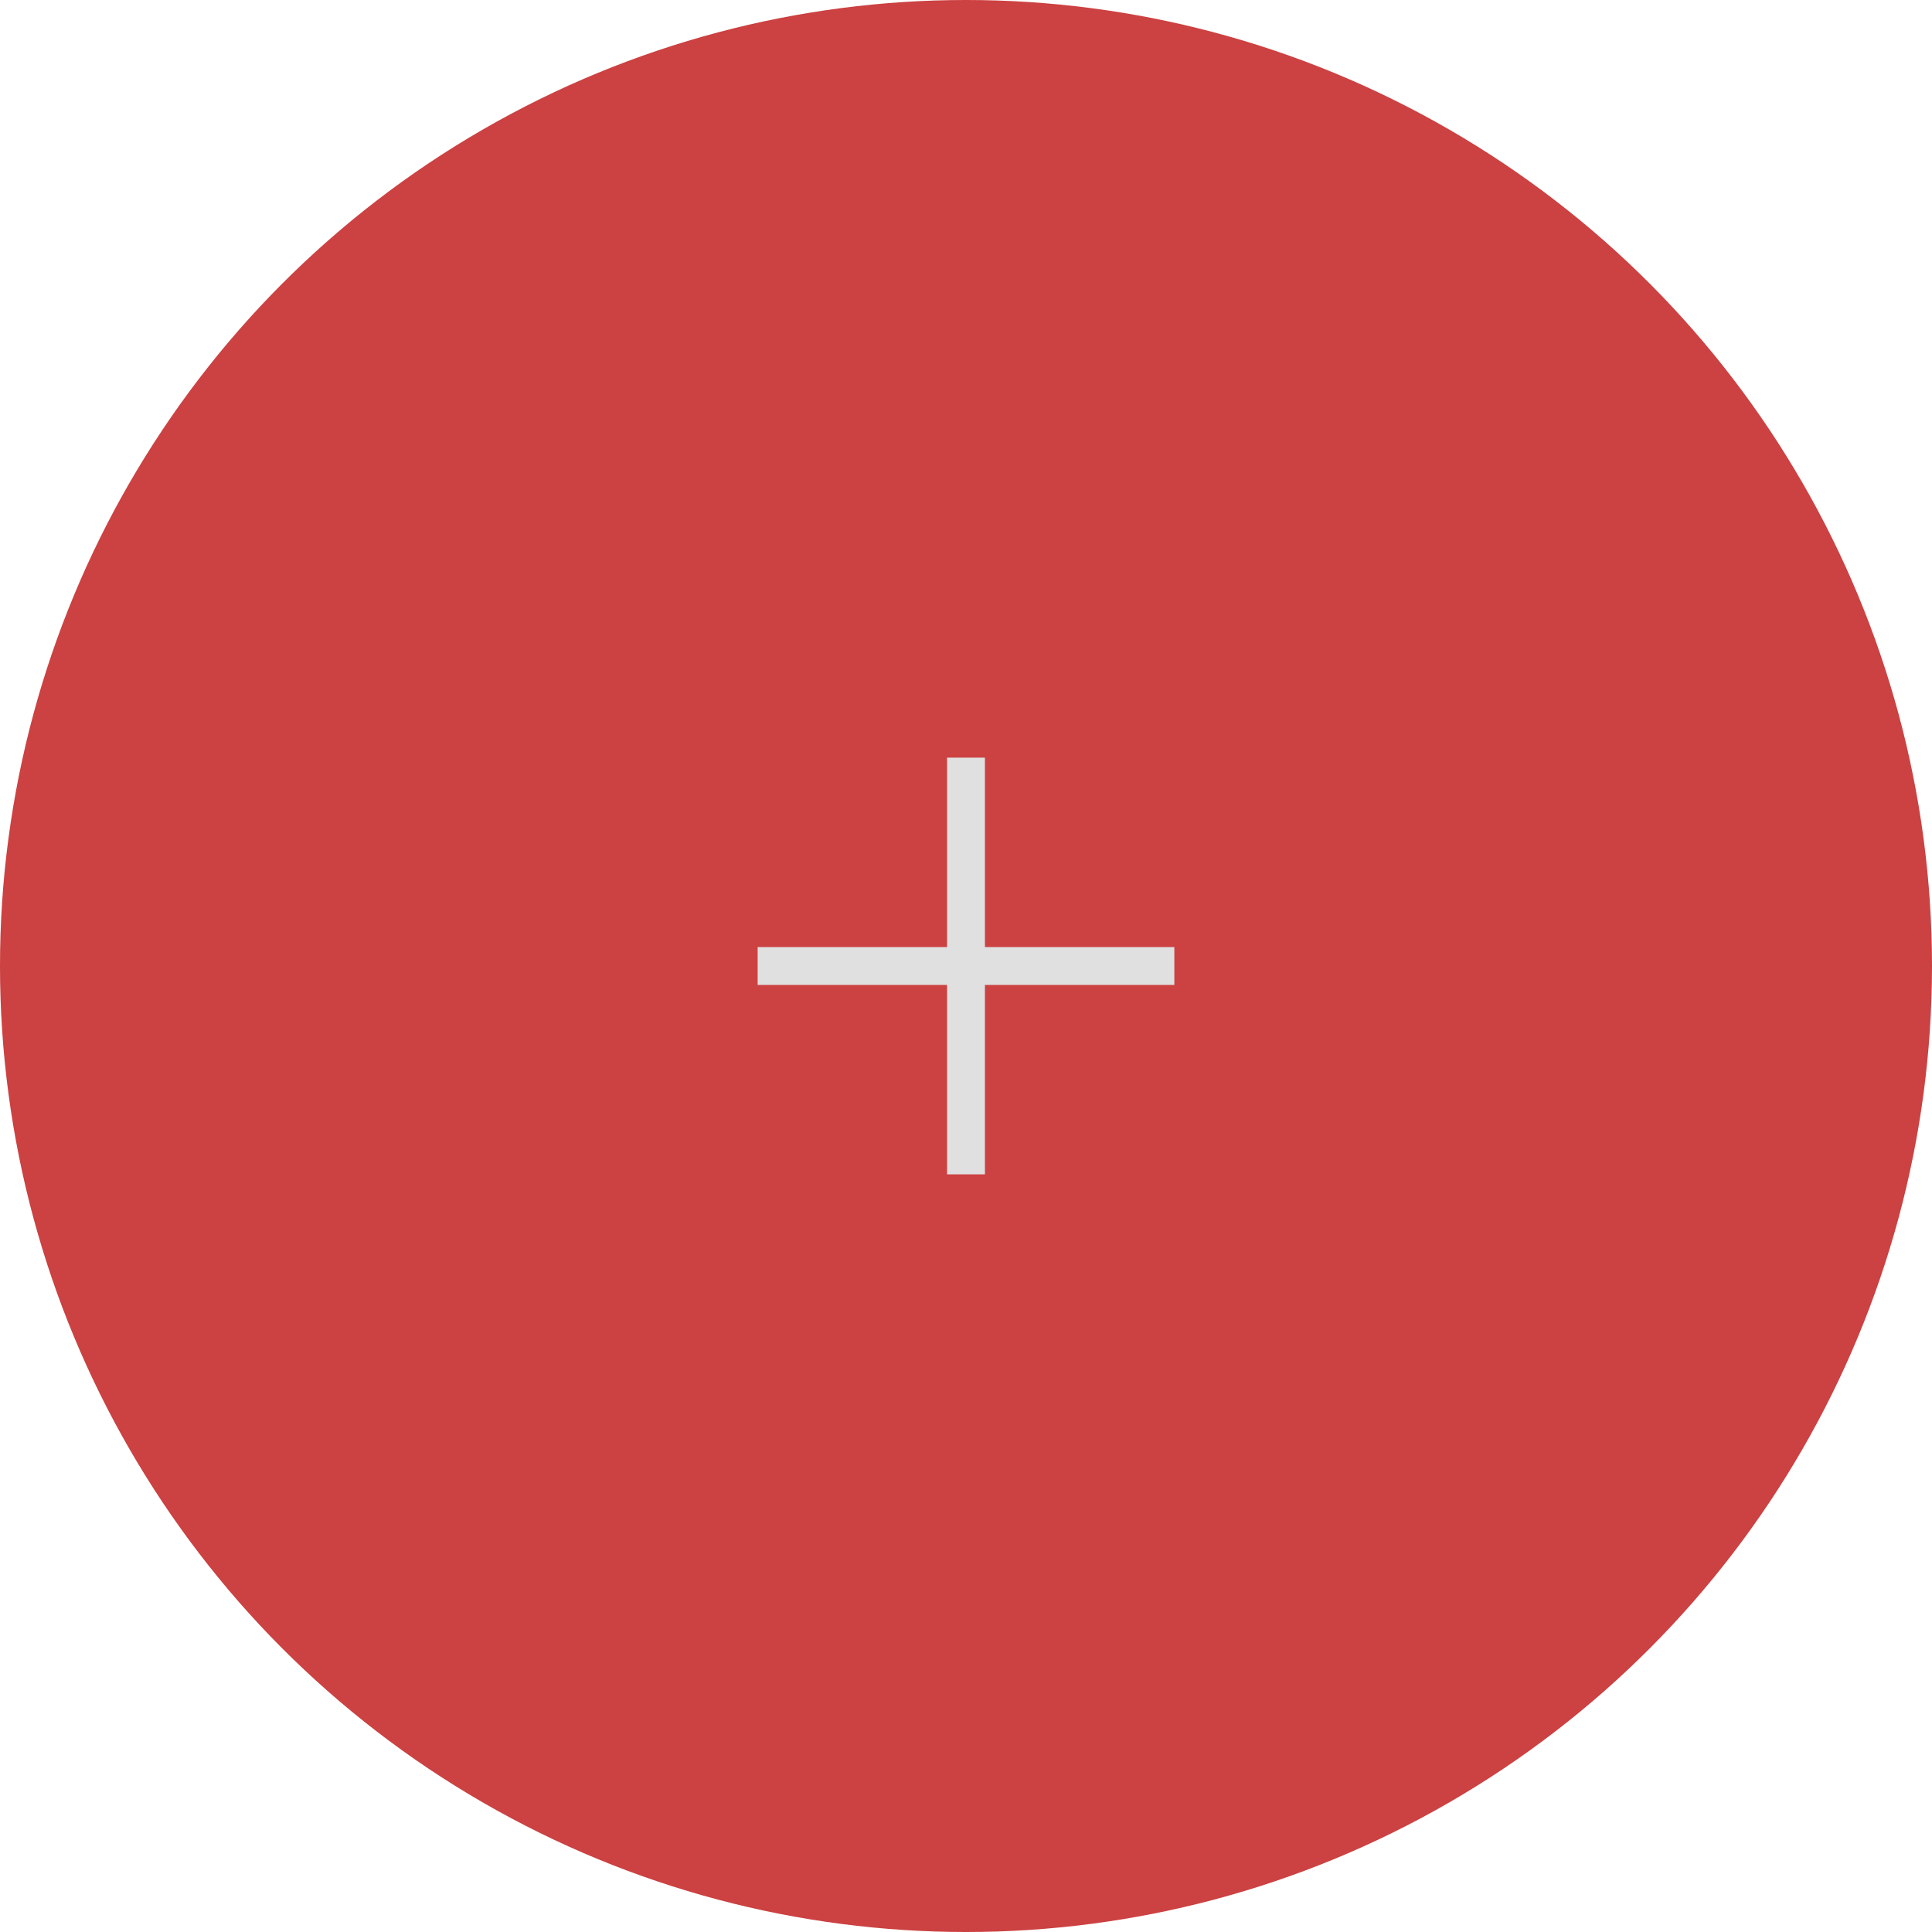 <svg width="51" height="51" viewBox="0 0 51 51" fill="none" xmlns="http://www.w3.org/2000/svg">
<circle cx="25.5" cy="25.5" r="25.5" fill="#cc4141"/>
<rect x="20" y="26" width="1" height="11" transform="rotate(-90 20 26)" fill="#E0E0E0"/>
<rect x="25" y="20" width="1" height="11" fill="#E0E0E0"/>
</svg>
